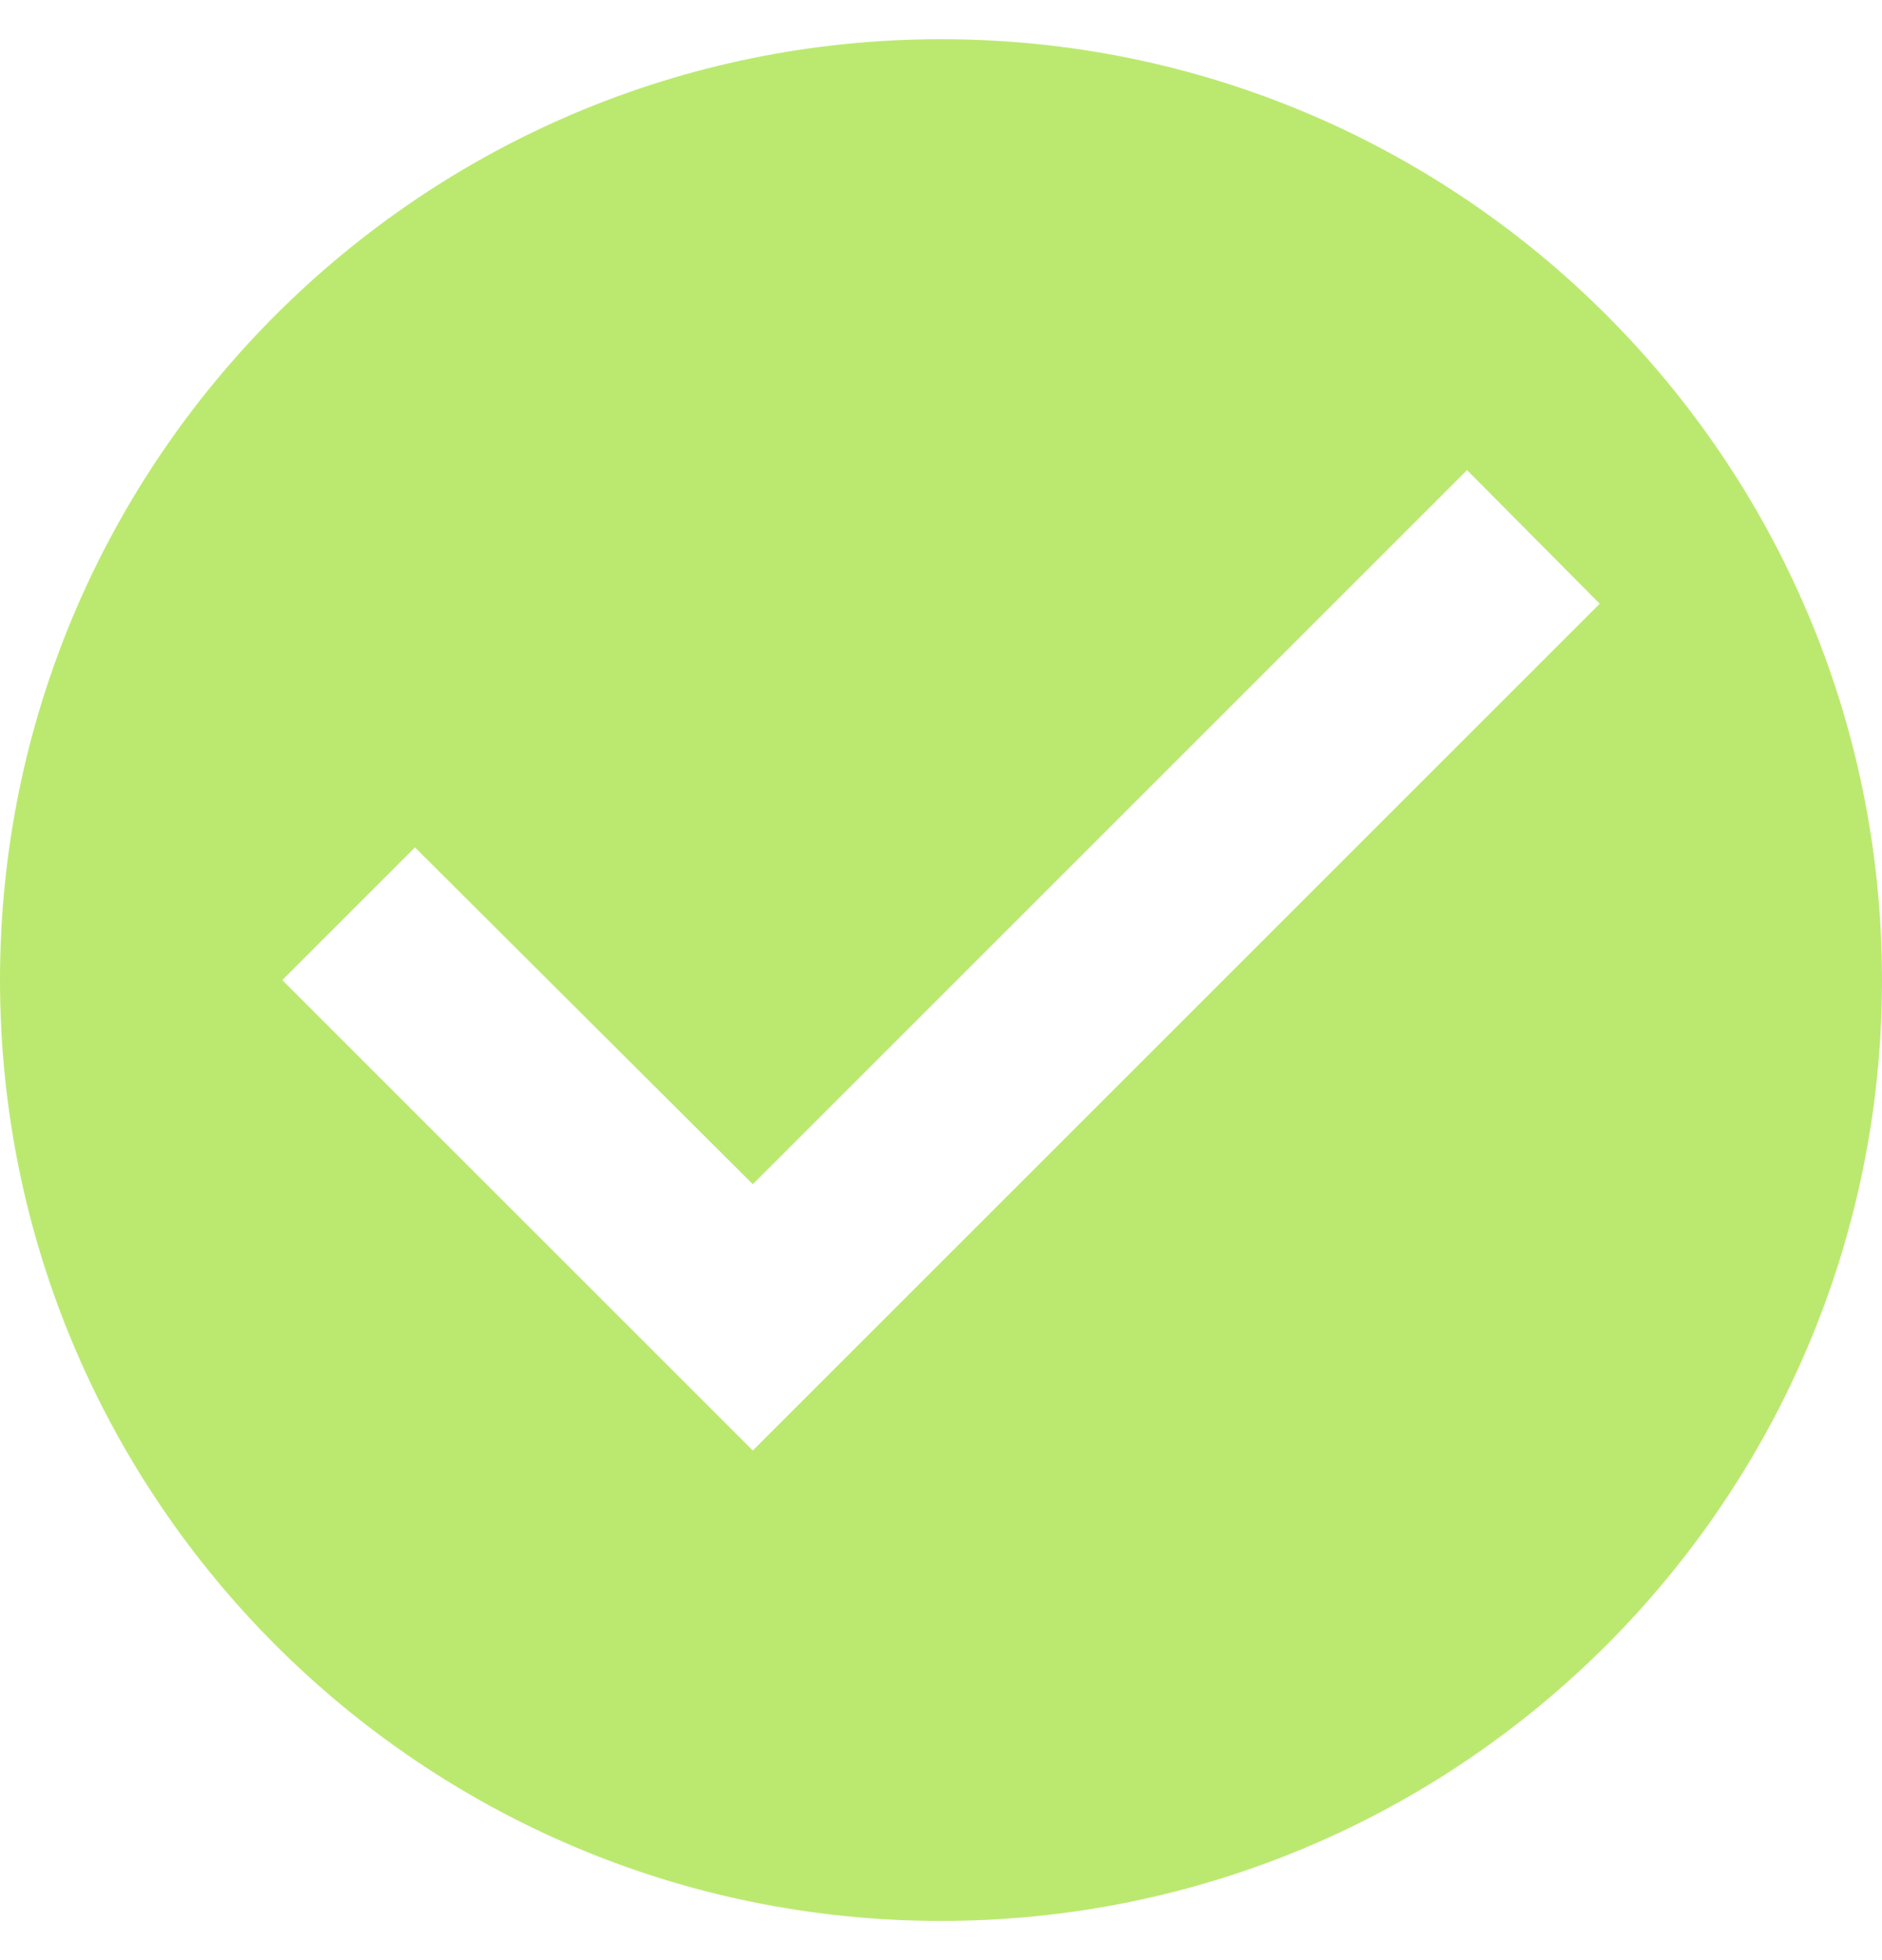 <svg width="24" height="25" viewBox="0 0 24 25" fill="none" xmlns="http://www.w3.org/2000/svg">
<path d="M12 0.5C5.376 0.5 0 5.876 0 12.5C0 19.124 5.376 24.5 12 24.5C18.624 24.5 24 19.124 24 12.5C24 5.876 18.624 0.5 12 0.5ZM9.6 18.5L3.6 12.5L5.292 10.808L9.6 15.104L18.708 5.996L20.4 7.7L9.6 18.5Z" fill="#BBE970"/>
</svg>

